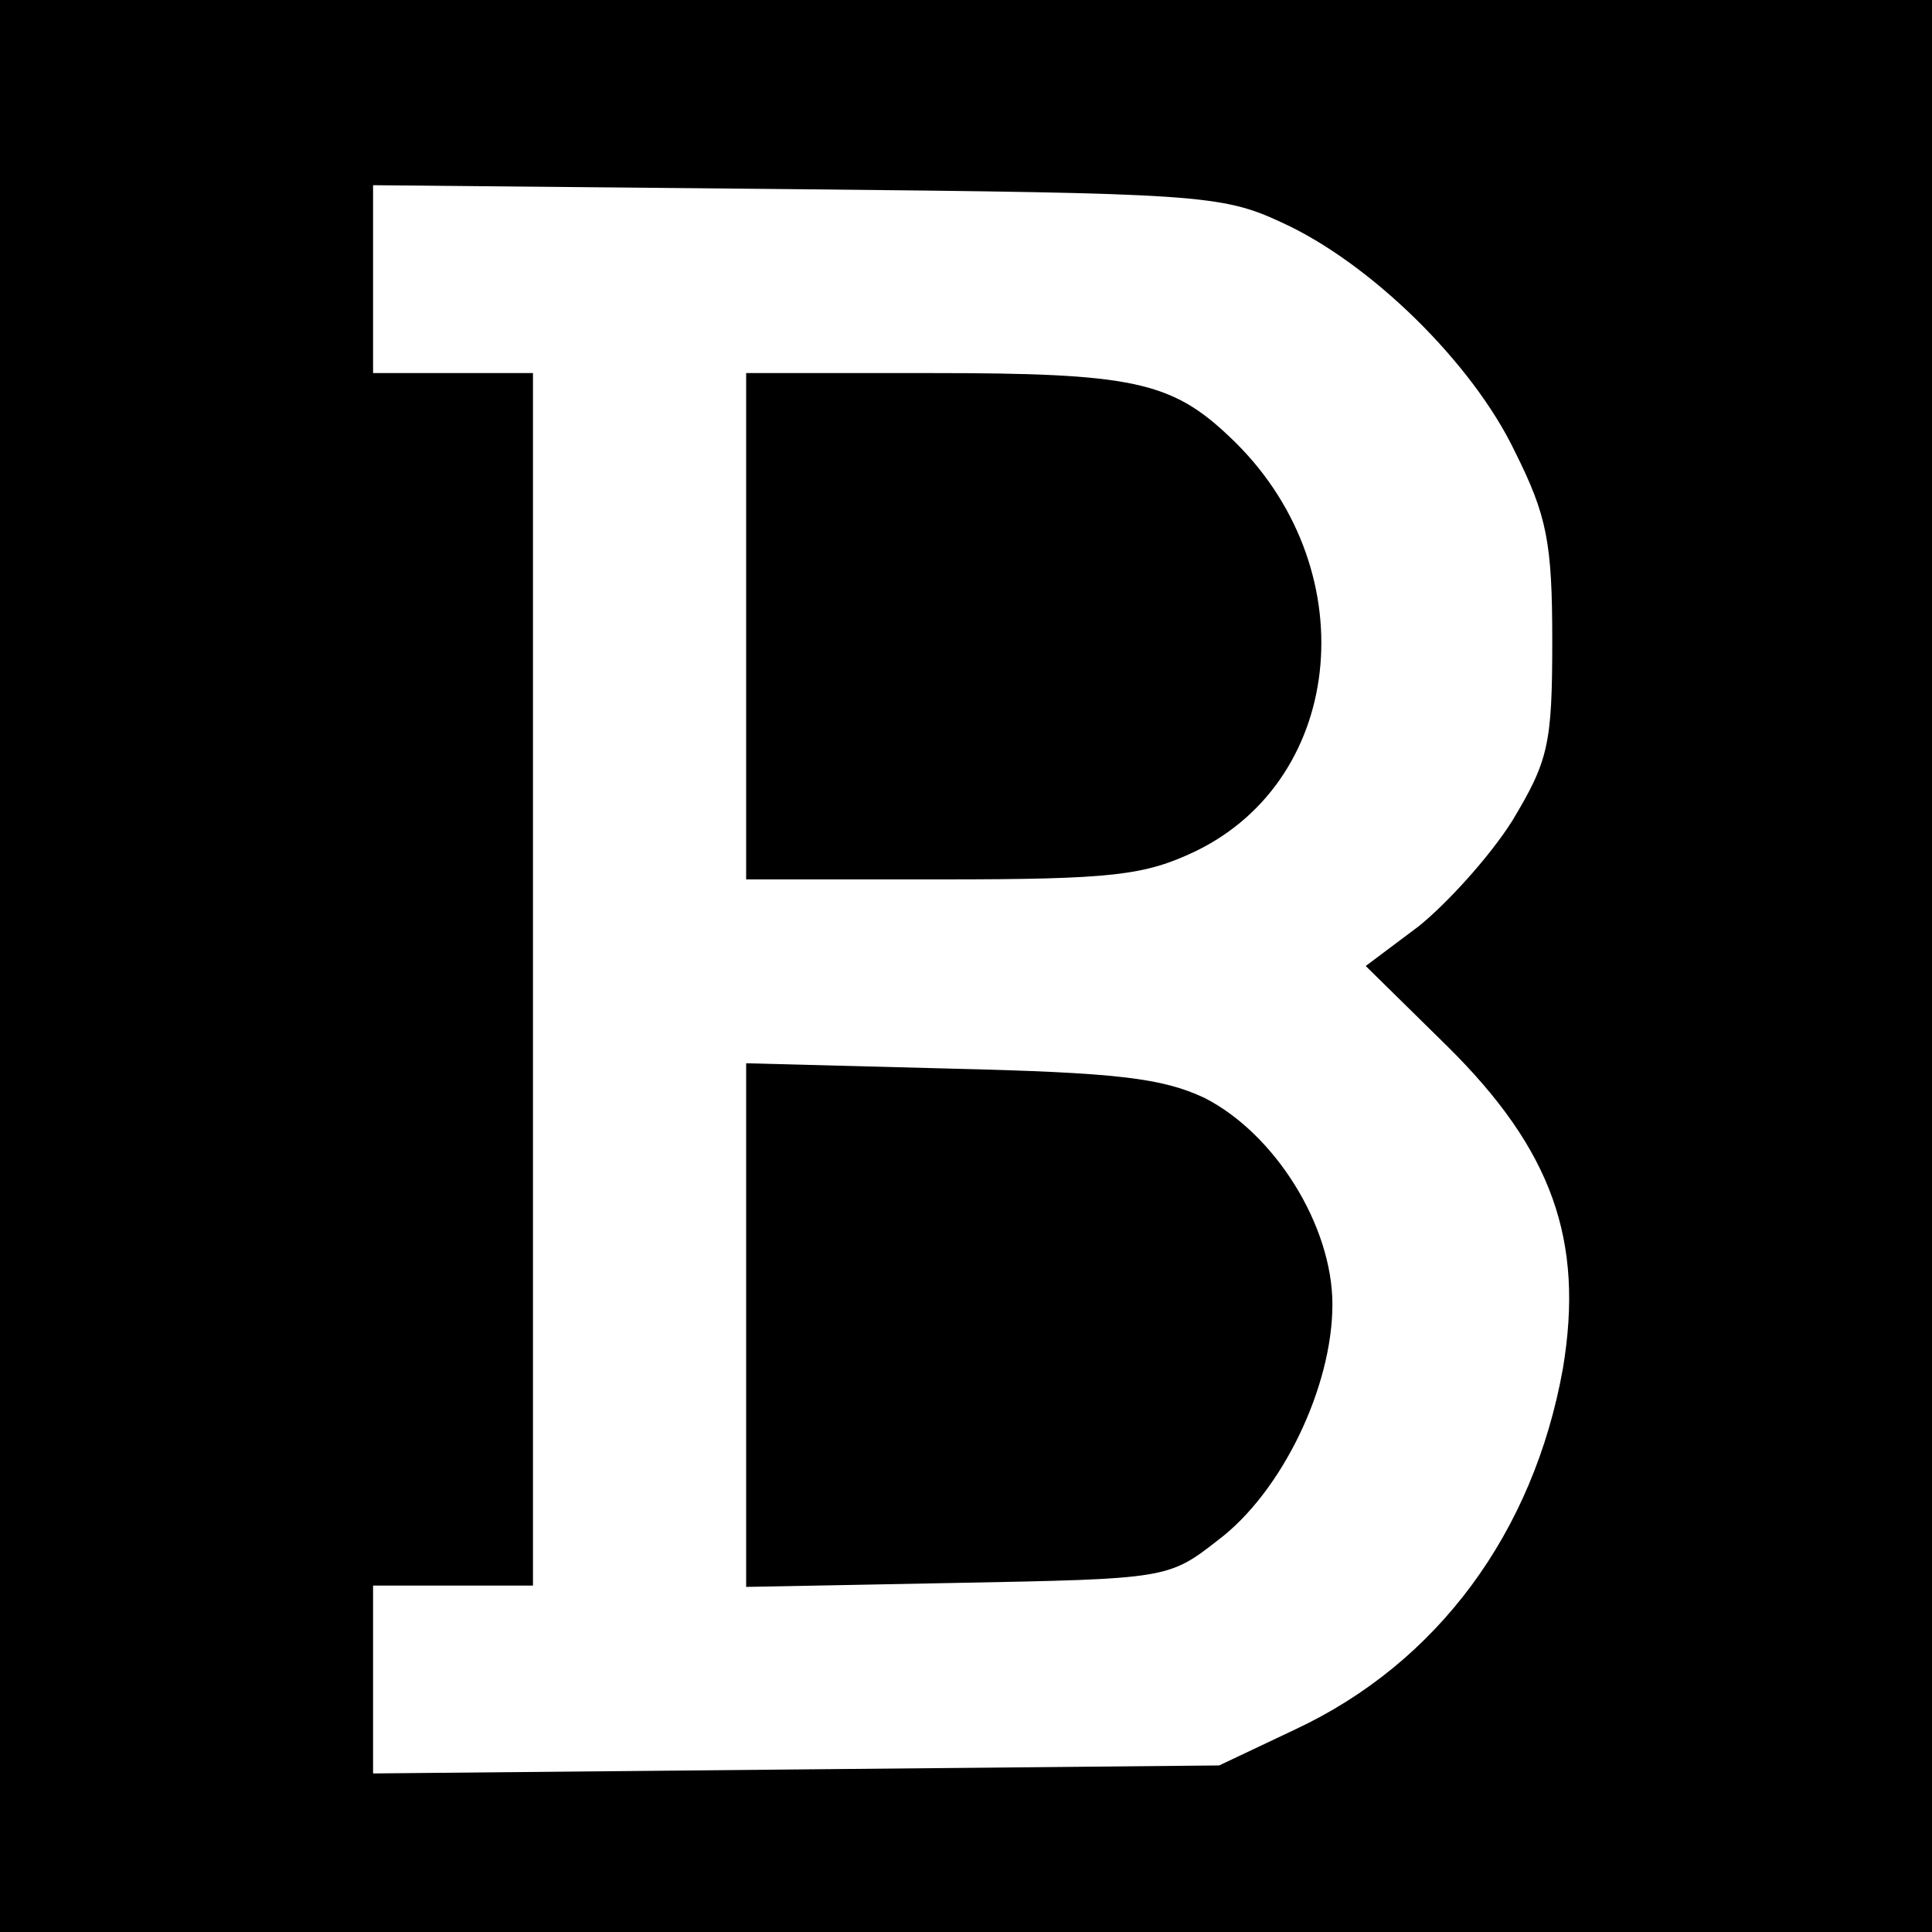 <?xml version="1.0" standalone="no"?>
<!DOCTYPE svg PUBLIC "-//W3C//DTD SVG 20010904//EN"
 "http://www.w3.org/TR/2001/REC-SVG-20010904/DTD/svg10.dtd">
<svg version="1.0" xmlns="http://www.w3.org/2000/svg"
 width="145pt" height="145pt" viewBox="0 0 145 145"
 preserveAspectRatio="xMidYMid meet">
<g transform="translate(0,145) scale(0.1,-0.1)"
fill="#000000" stroke="none">
<path d="M0 725 l0 -725 725 0 725 0 0 725 0 725 -725 0 -725 0 0 -725z m962
558 c66 -30 143 -105 175 -172 24 -48 28 -68 28 -142 0 -78 -3 -90 -30 -135
-17 -27 -49 -62 -70 -79 l-40 -30 61 -60 c79 -78 103 -146 87 -242 -22 -123
-94 -221 -201 -271 l-57 -27 -317 -3 -318 -3 0 71 0 70 60 0 60 0 0 455 0 455
-60 0 -60 0 0 71 0 70 318 -3 c301 -3 319 -4 364 -25z"/>
<path d="M560 980 l0 -190 147 0 c128 0 152 3 190 21 114 55 128 215 26 311
-44 42 -74 48 -224 48 l-139 0 0 -190z"/>
<path d="M560 455 l0 -196 158 3 c157 3 159 3 196 32 48 36 86 115 86 177 0
59 -43 128 -96 155 -32 15 -66 19 -191 22 l-153 4 0 -197z"/>
</g>
</svg>
